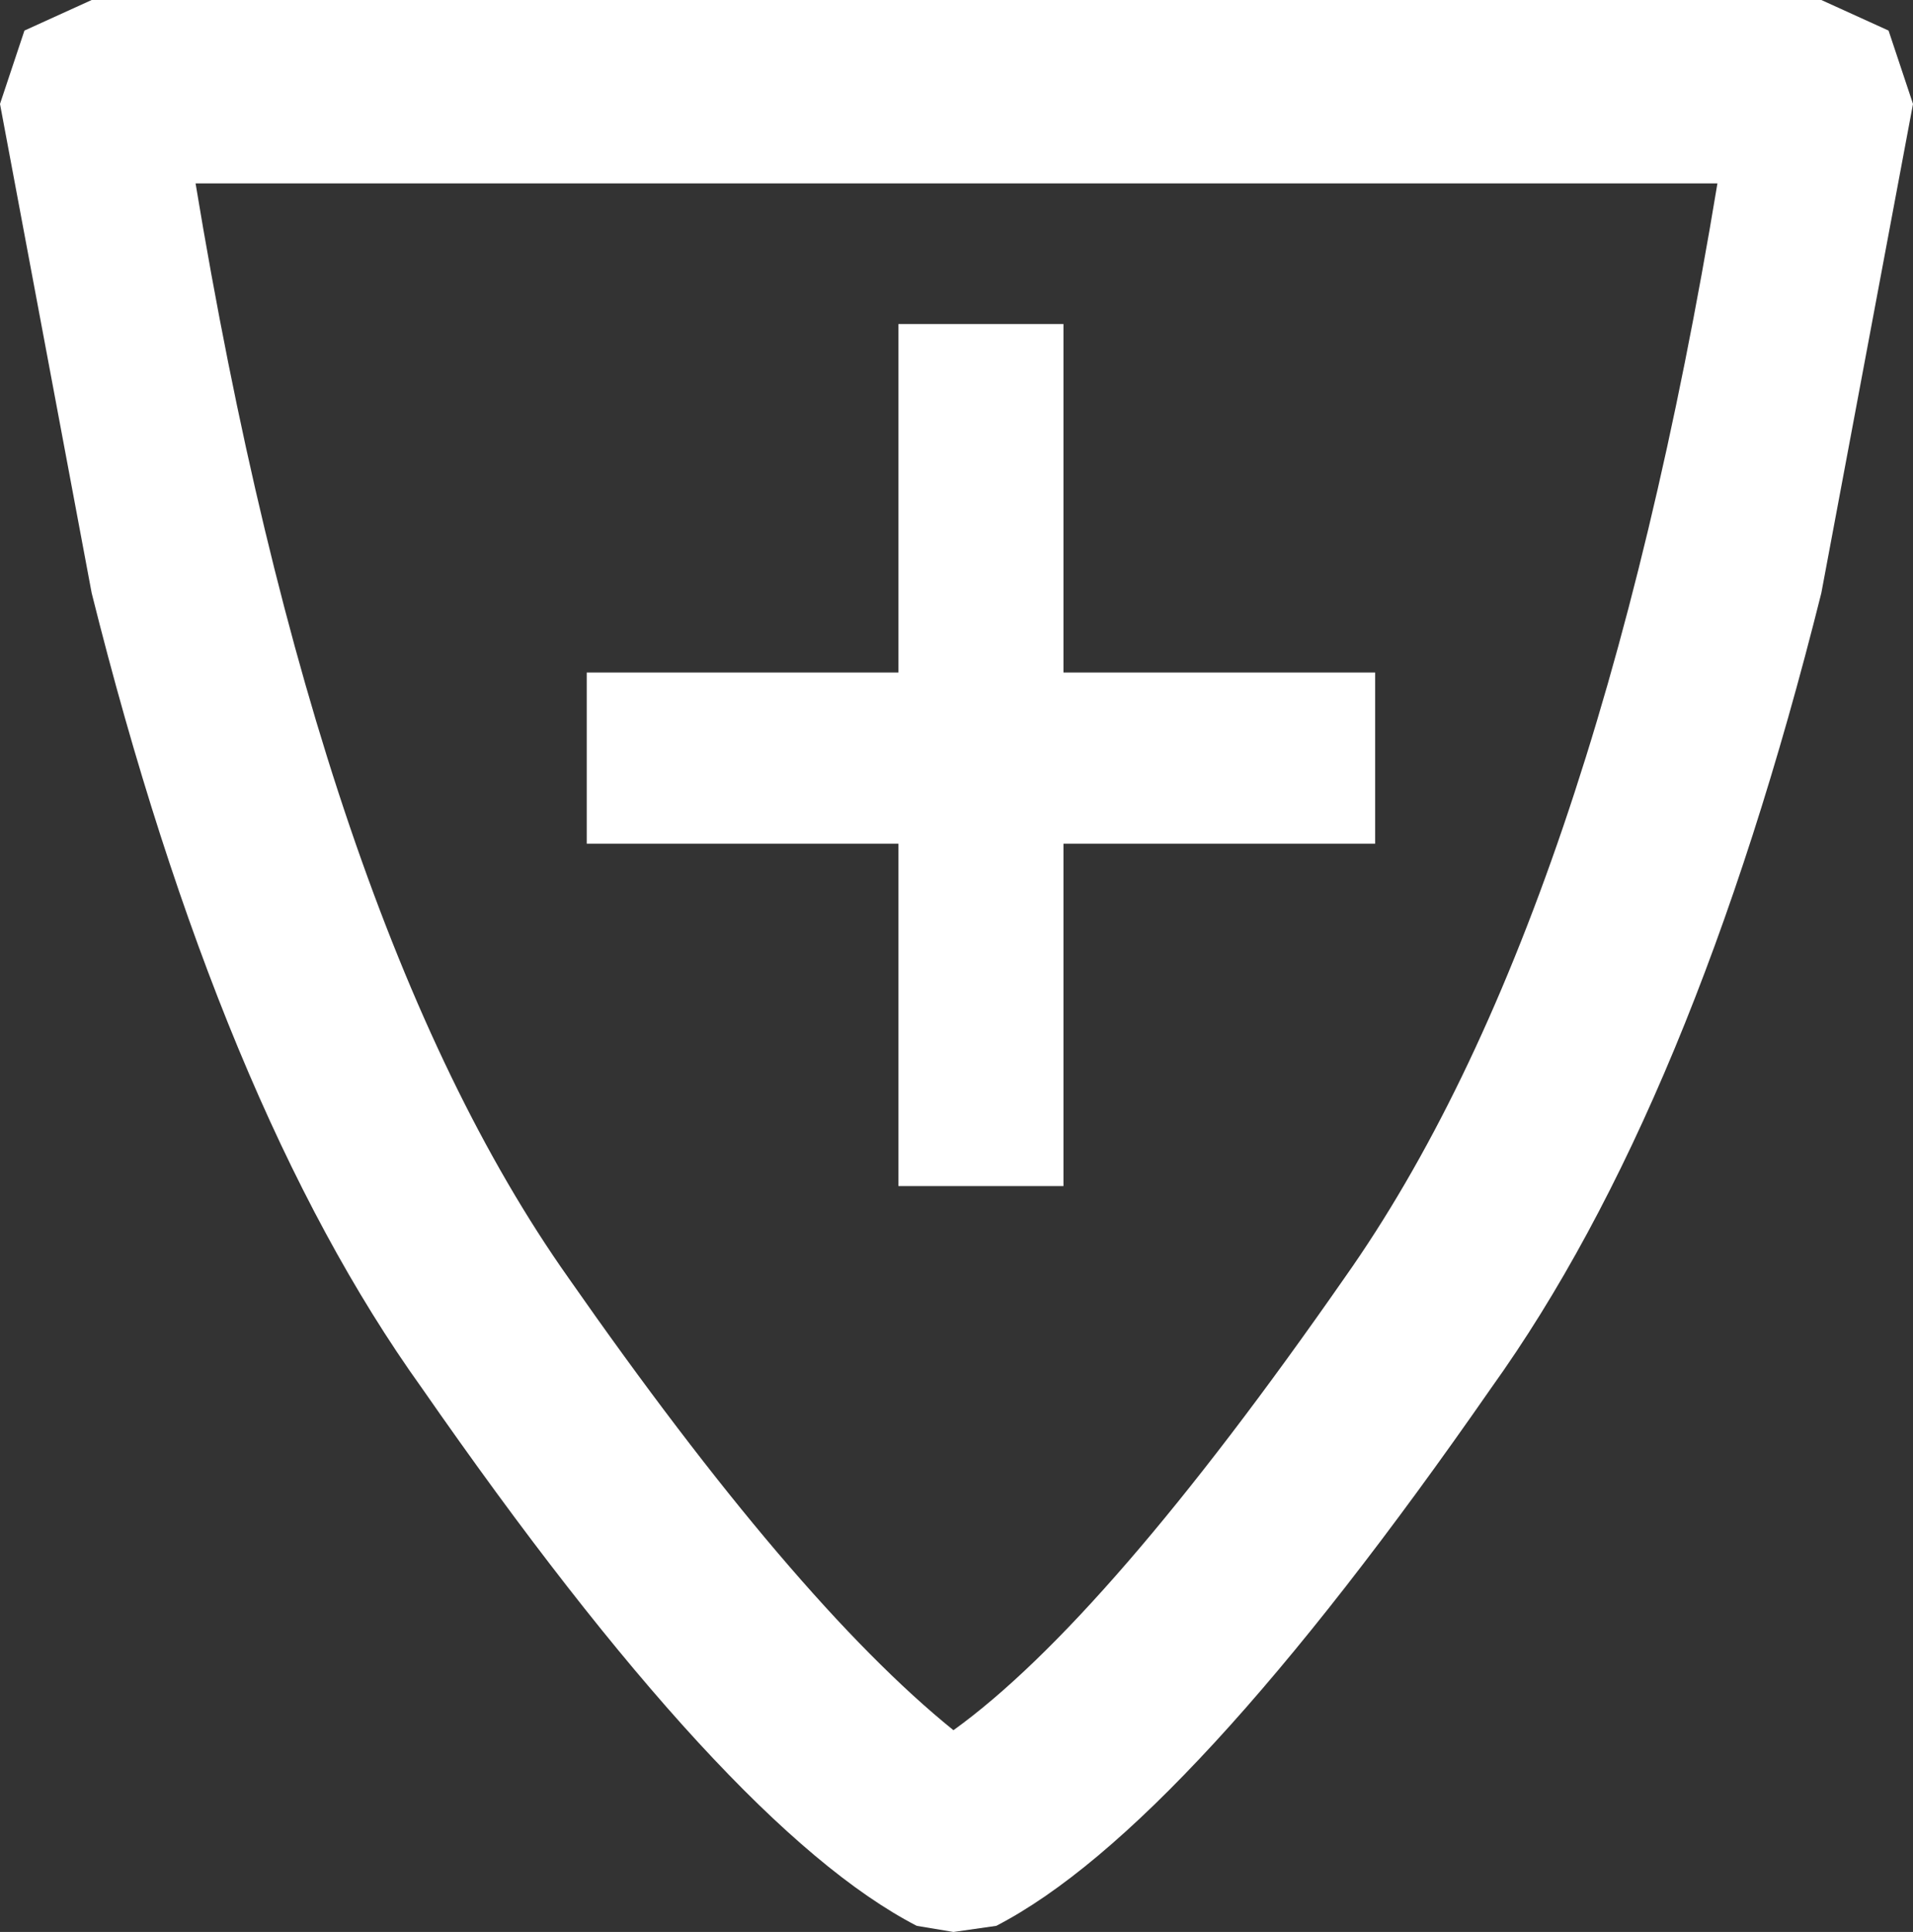<?xml version="1.0" encoding="UTF-8" standalone="no"?>
<svg xmlns:ffdec="https://www.free-decompiler.com/flash" xmlns:xlink="http://www.w3.org/1999/xlink" ffdec:objectType="shape" height="15.8px" width="15.65px" xmlns="http://www.w3.org/2000/svg">
  <rect width="100%" height="100%" fill="#333333" stroke="none"/>
  <g transform="matrix(1.0, 0.0, 0.0, 1.0, 7.8, 7.9)">
    <path d="M6.25 -6.4 L-6.2 -6.4 Q-5.2 -0.35 -3.15 2.55 -1.3 5.2 0.0 6.25 1.25 5.35 3.2 2.55 5.25 -0.35 6.25 -6.4 M4.4 3.45 Q1.9 7.05 0.35 7.85 L0.0 7.9 -0.3 7.85 Q-1.85 7.05 -4.35 3.45 -6.0 1.15 -7.05 -3.05 L-7.8 -7.05 -7.6 -7.65 -7.05 -7.9 7.1 -7.9 7.65 -7.65 7.85 -7.05 7.1 -3.05 Q6.05 1.15 4.4 3.45" fill="#ffffff" fill-rule="evenodd" stroke="none"/>
    <path d="M3.45 -1.0 L0.9 -1.0 0.9 1.8 -0.45 1.8 -0.45 -1.0 -3.0 -1.0 -3.0 -2.4 -0.45 -2.4 -0.45 -5.25 0.9 -5.25 0.9 -2.4 3.45 -2.4 3.45 -1.0" fill="#ffffff" fill-rule="evenodd" stroke="none"/>
  </g>
</svg>
